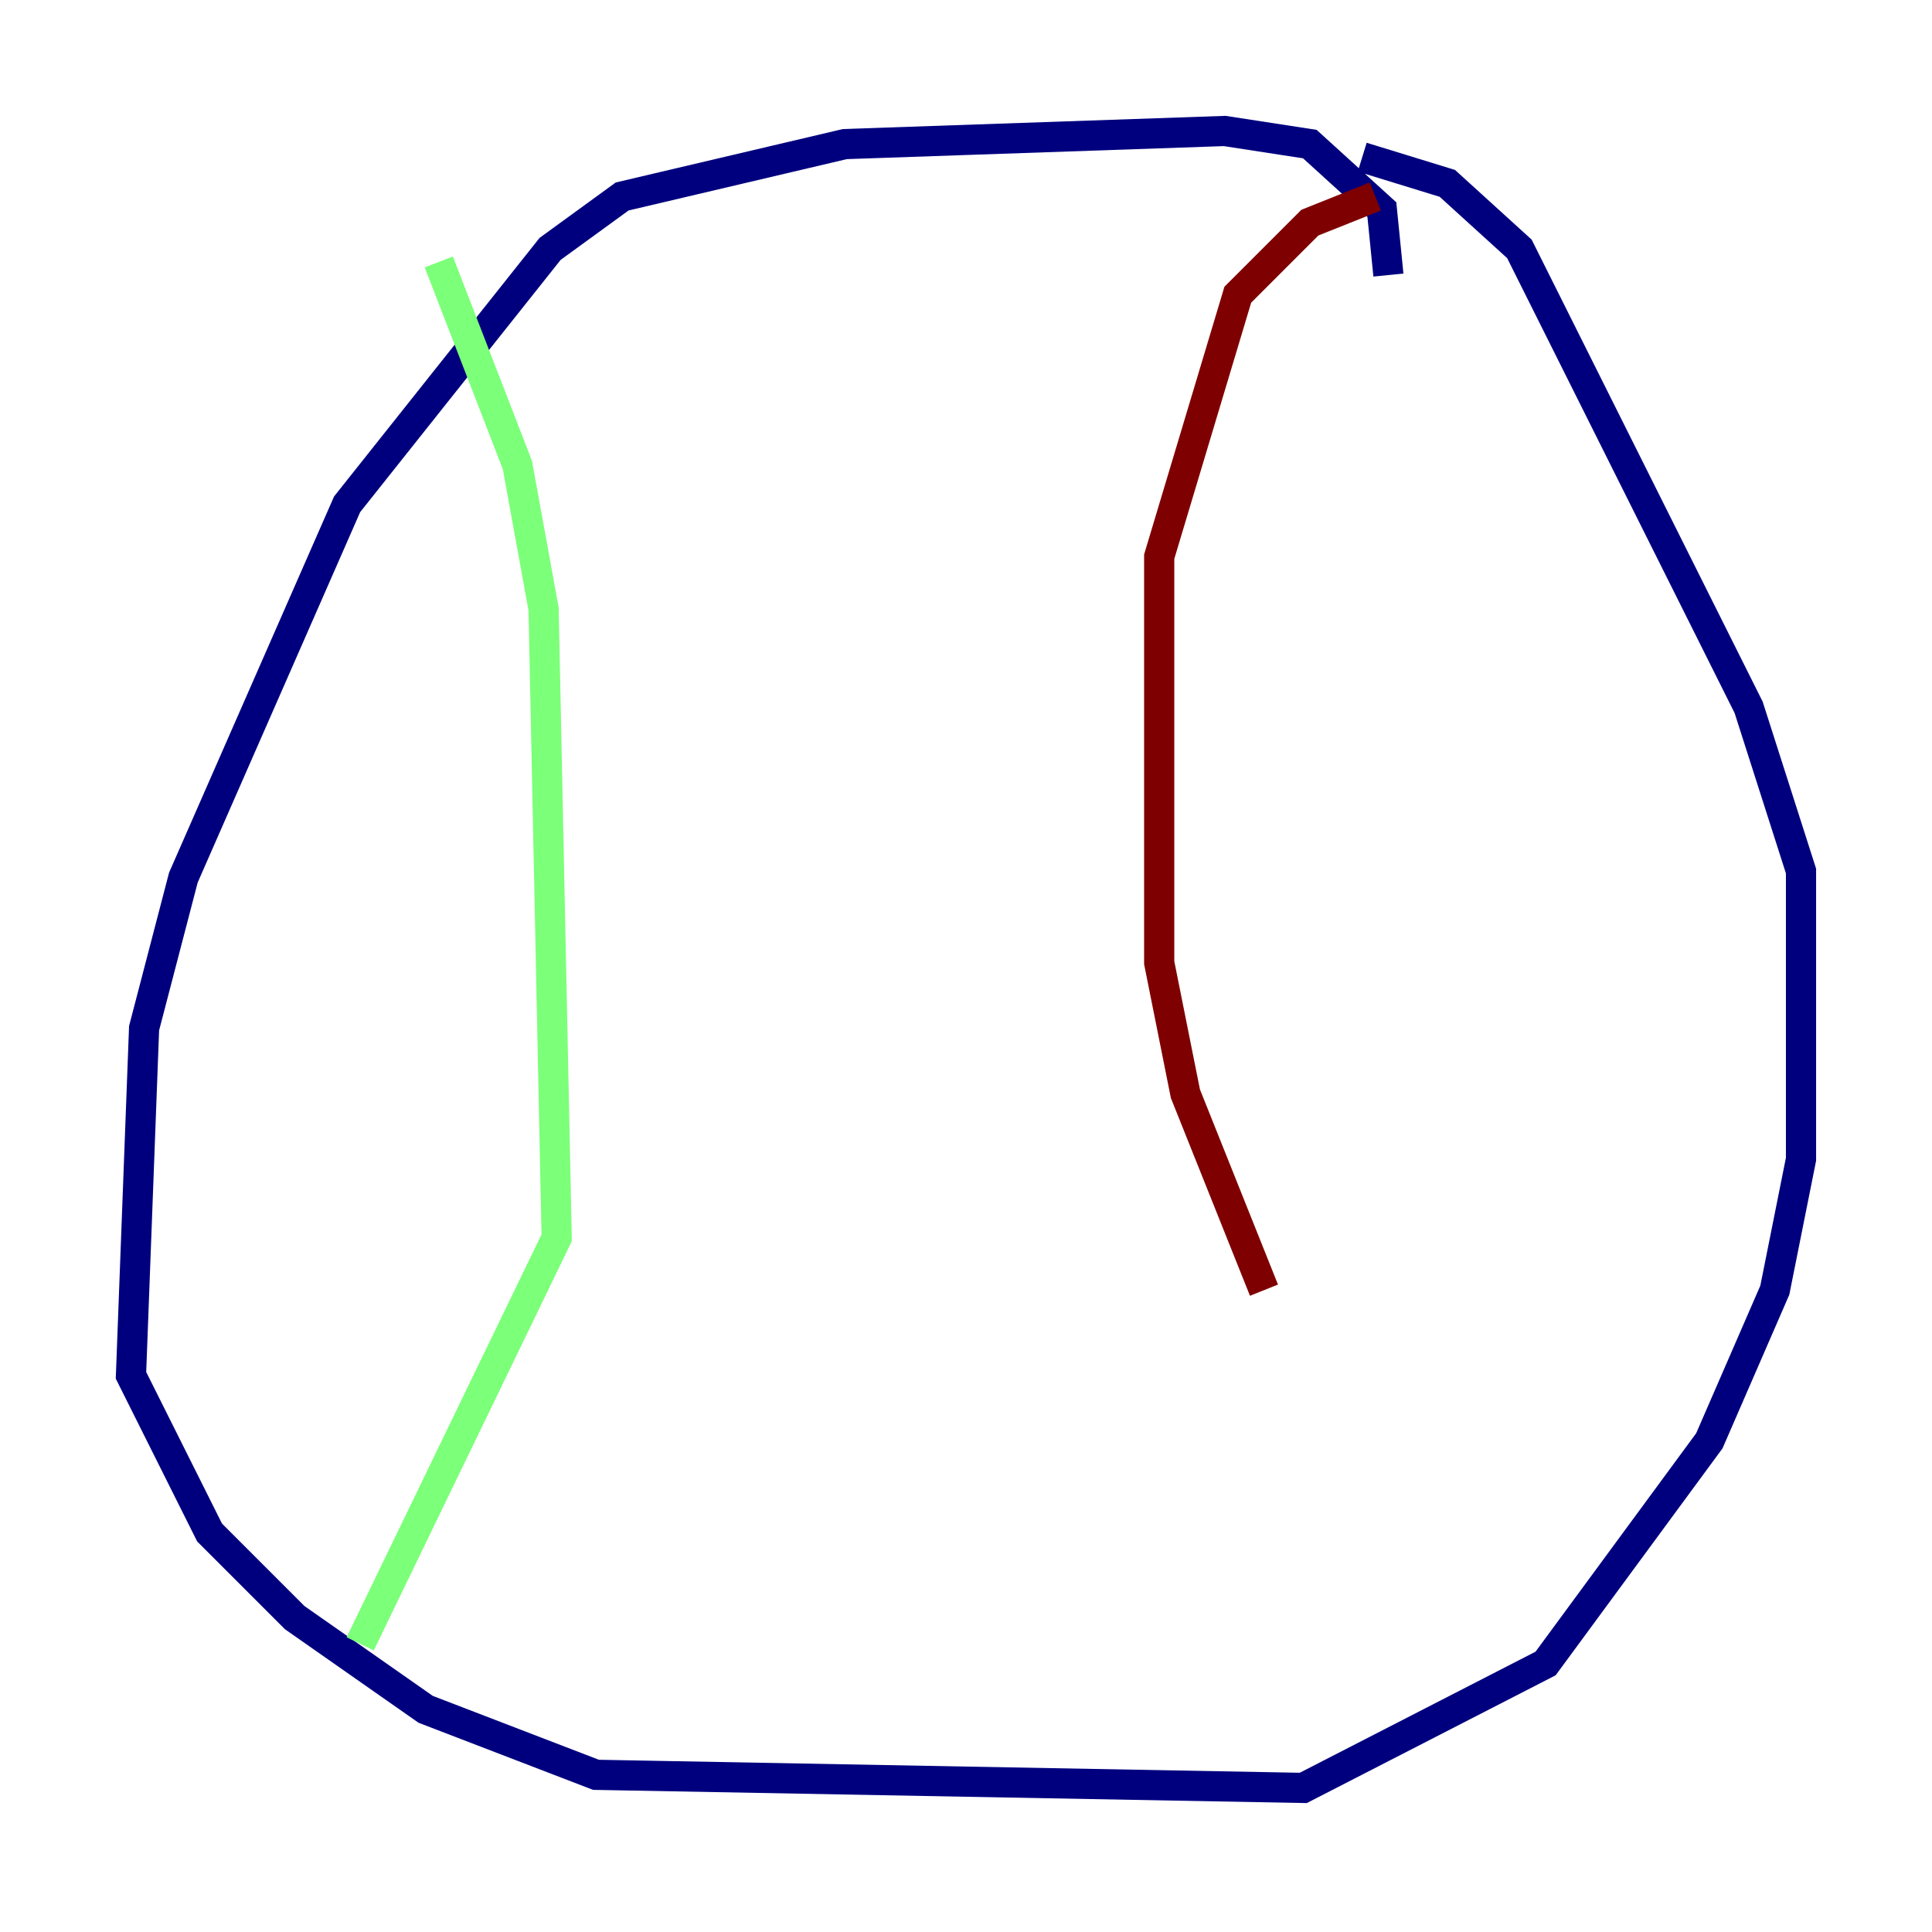 <?xml version="1.0" encoding="utf-8" ?>
<svg baseProfile="tiny" height="128" version="1.2" viewBox="0,0,128,128" width="128" xmlns="http://www.w3.org/2000/svg" xmlns:ev="http://www.w3.org/2001/xml-events" xmlns:xlink="http://www.w3.org/1999/xlink"><defs /><polyline fill="none" points="91.986,18.224 91.552,13.885 86.78,9.546 81.139,8.678 55.973,9.546 41.22,13.017 36.447,16.488 22.997,33.41 12.149,58.142 9.546,68.122 8.678,91.119 13.885,101.532 19.525,107.173 28.203,113.248 39.485,117.586 86.346,118.454 102.4,110.21 113.248,95.458 117.586,85.478 119.322,76.8 119.322,57.709 115.851,46.861 100.664,16.488 95.891,12.149 90.251,10.414" stroke="#00007f" stroke-width="2" /><polyline fill="none" points="29.071,17.356 34.278,30.807 36.014,40.352 36.881,82.007 23.864,108.909" stroke="#7cff79" stroke-width="2" /><polyline fill="none" points="91.119,13.017 86.78,14.752 82.007,19.525 76.8,36.881 76.8,63.783 78.536,72.461 83.742,85.478" stroke="#7f0000" stroke-width="2" /></svg>